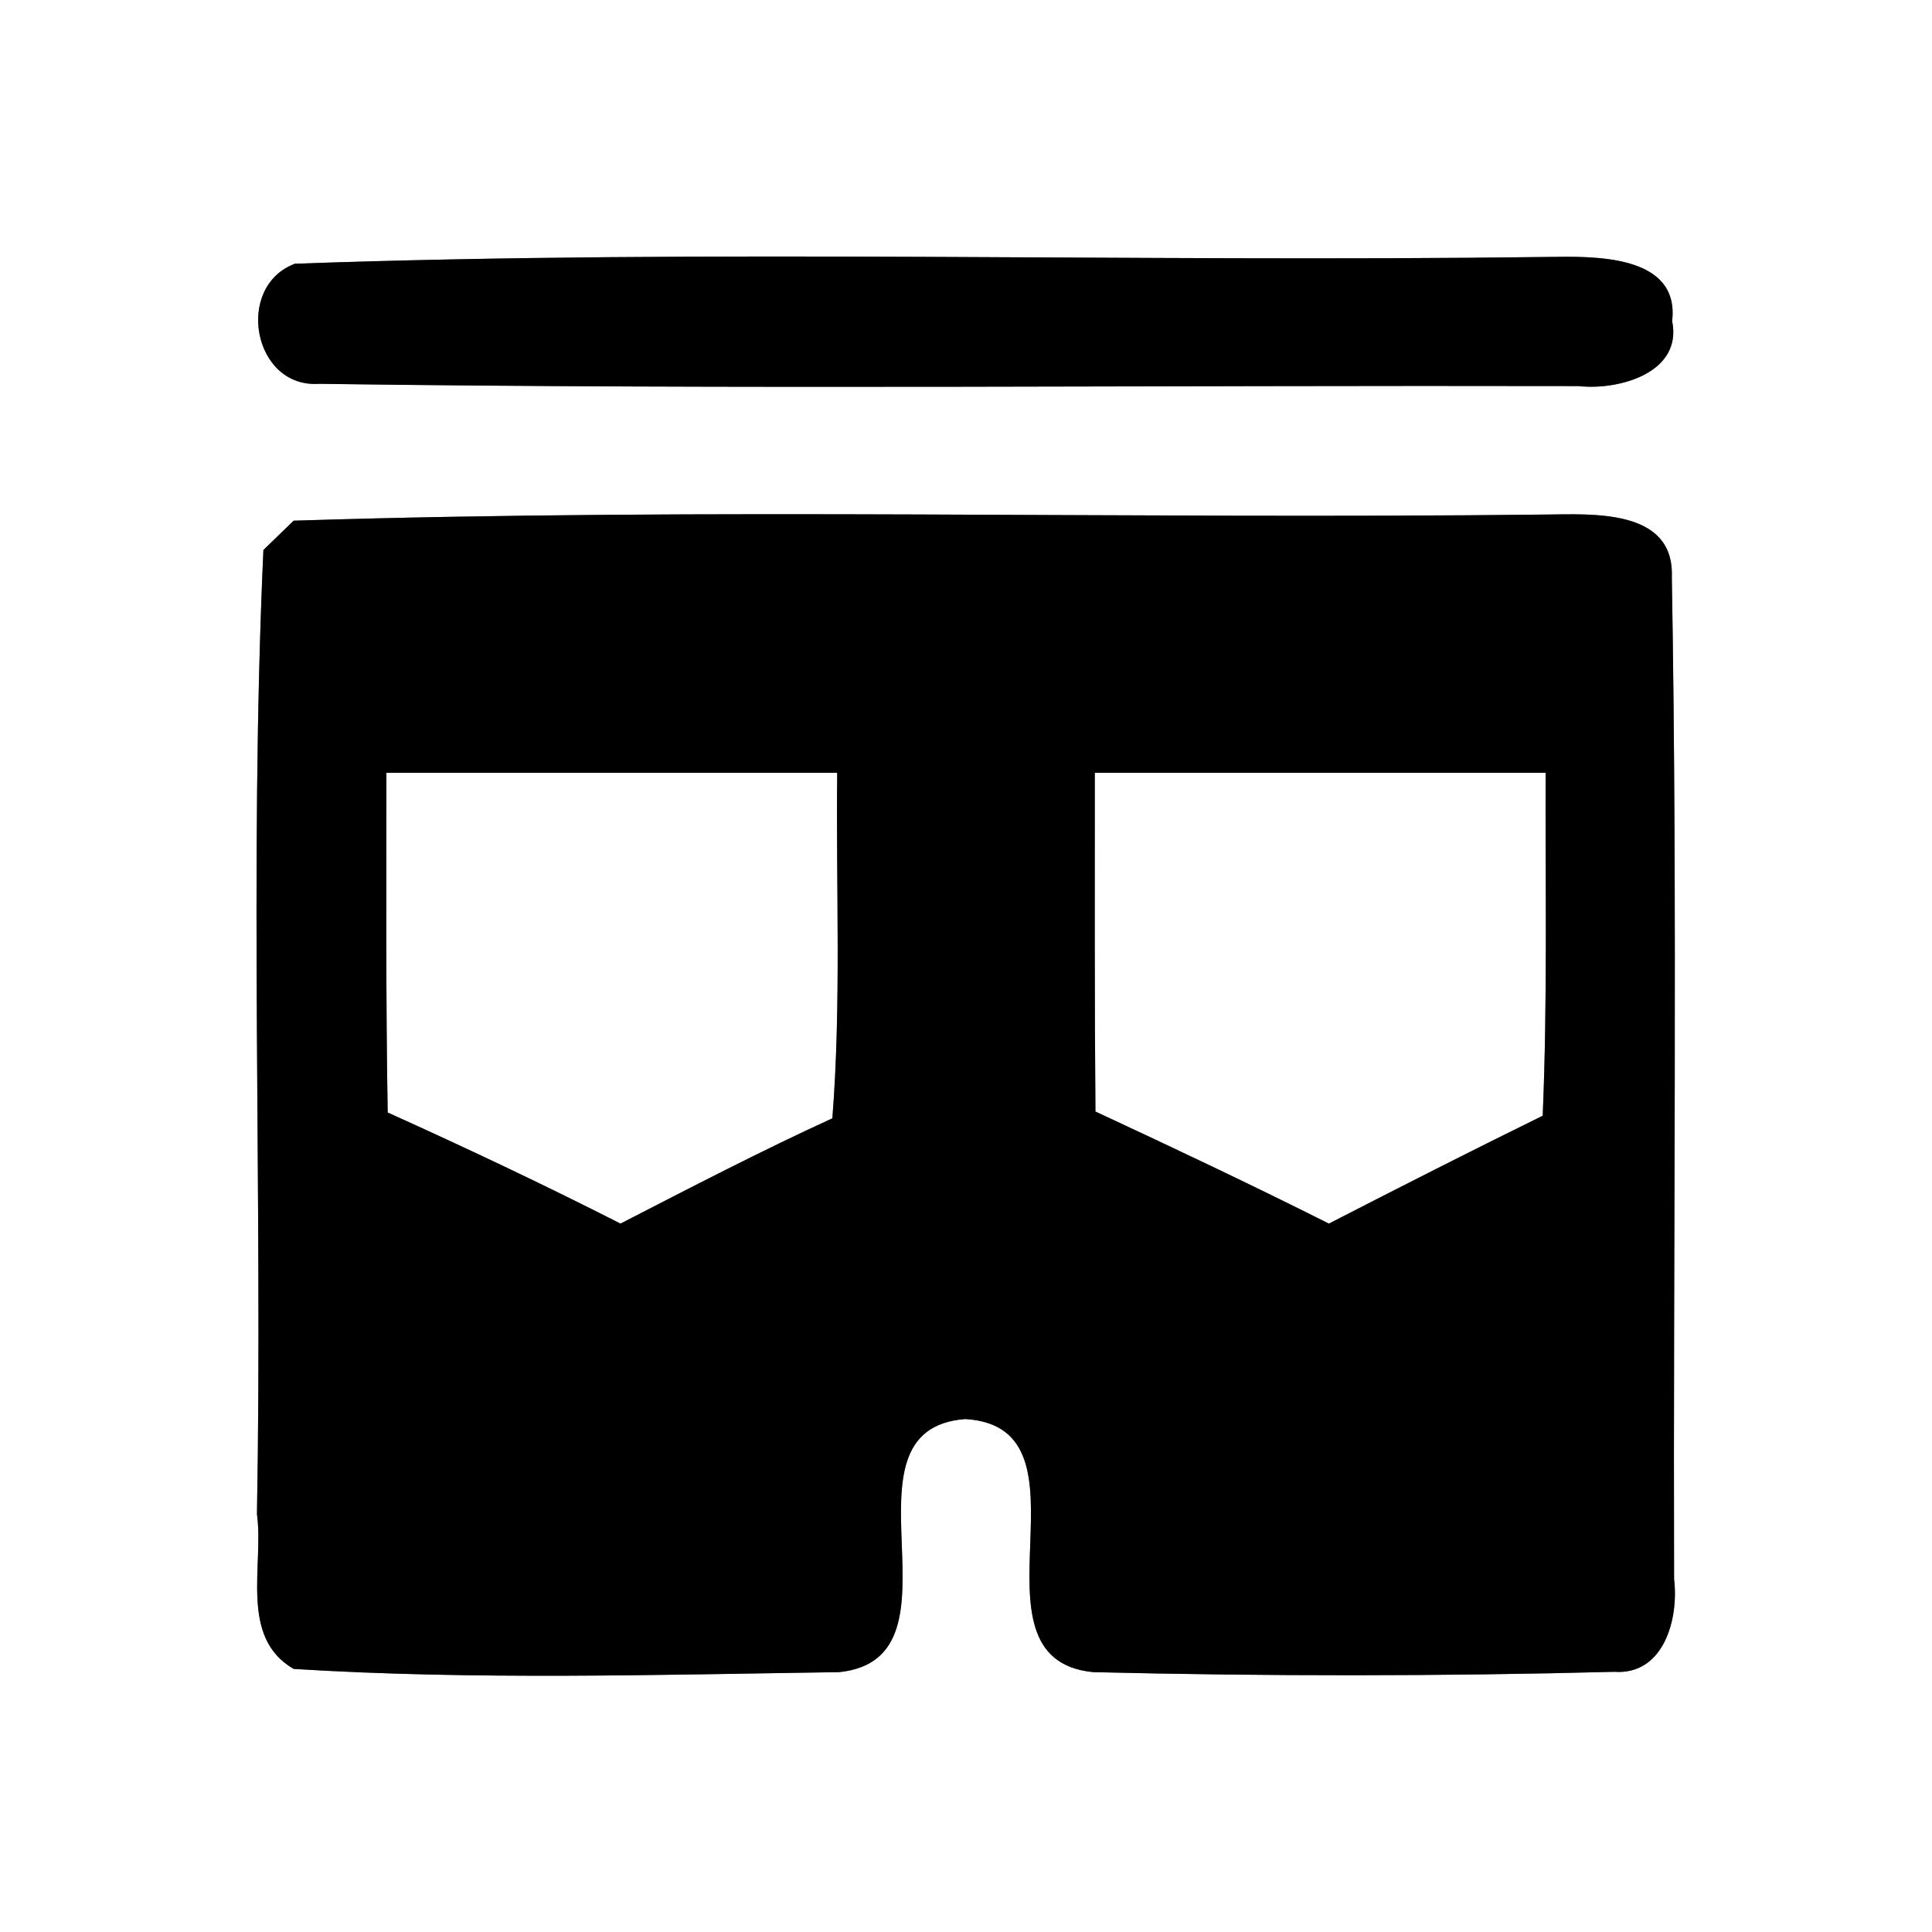 <?xml version="1.0" encoding="UTF-8" ?>
<!DOCTYPE svg PUBLIC "-//W3C//DTD SVG 1.1//EN" "http://www.w3.org/Graphics/SVG/1.1/DTD/svg11.dtd">
<svg width="60pt" height="60pt" viewBox="0 0 60 60" version="1.1" xmlns="http://www.w3.org/2000/svg">
<rect x="0" y="0" width="60" height="60" fill="#808080" stroke="none"/>
<g id="#ffffffff">
<path fill="#ffffff" opacity="1.00" d=" M 0.00 0.00 L 60.00 0.00 L 60.00 60.00 L 0.00 60.00 L 0.00 0.00 M 9.16 8.19 C 7.28 8.89 7.85 12.06 9.91 11.92 C 22.94 12.10 35.99 11.96 49.02 11.99 C 50.25 12.13 52.26 11.59 51.93 9.97 C 52.17 7.88 49.46 7.96 48.07 7.98 C 35.10 8.15 22.11 7.73 9.16 8.19 M 9.12 16.17 C 8.88 16.40 8.42 16.85 8.18 17.08 C 7.73 27.04 8.16 37.05 7.98 47.02 C 8.20 48.62 7.42 50.85 9.12 51.83 C 14.75 52.18 20.42 52.01 26.06 51.93 C 30.24 51.50 25.76 44.38 29.98 44.07 C 34.26 44.33 29.75 51.52 33.95 51.93 C 39.33 52.06 44.74 52.06 50.13 51.92 C 51.68 52.03 52.14 50.26 51.99 49.04 C 51.96 38.66 52.10 28.28 51.92 17.92 C 52.00 15.78 49.43 15.97 47.97 15.98 C 35.02 16.13 22.05 15.76 9.12 16.17 Z" />
<path fill="#ffffff" opacity="1.00" d=" M 12.00 24.00 C 16.67 24.00 21.33 24.00 26.00 24.00 C 25.96 27.58 26.13 31.16 25.85 34.73 C 23.62 35.75 21.45 36.88 19.27 38.00 C 16.89 36.79 14.48 35.65 12.04 34.55 C 11.98 31.04 12.00 27.52 12.00 24.00 Z" />
<path fill="#ffffff" opacity="1.00" d=" M 34.00 24.00 C 38.67 24.00 43.33 24.00 48.00 24.00 C 47.99 27.55 48.06 31.10 47.91 34.65 C 45.69 35.74 43.47 36.87 41.27 38.00 C 38.88 36.80 36.45 35.65 34.02 34.52 C 33.99 31.02 34.00 27.51 34.00 24.00 Z" />
</g>
<g id="#000000ff">
<path fill="#000000" opacity="1.00" d=" M 9.16 8.19 C 22.11 7.73 35.10 8.15 48.07 7.98 C 49.46 7.96 52.17 7.88 51.93 9.97 C 52.26 11.59 50.25 12.13 49.02 11.99 C 35.99 11.96 22.94 12.10 9.91 11.92 C 7.85 12.06 7.28 8.89 9.16 8.19 Z" />
<path fill="#000000" opacity="1.00" d=" M 9.12 16.17 C 22.05 15.76 35.02 16.13 47.97 15.98 C 49.43 15.97 52.00 15.78 51.92 17.92 C 52.10 28.28 51.96 38.66 51.99 49.04 C 52.14 50.26 51.68 52.03 50.13 51.92 C 44.74 52.06 39.33 52.06 33.95 51.93 C 29.75 51.52 34.26 44.33 29.98 44.07 C 25.76 44.38 30.24 51.50 26.06 51.93 C 20.42 52.01 14.75 52.18 9.12 51.83 C 7.42 50.85 8.20 48.62 7.98 47.02 C 8.16 37.05 7.73 27.04 8.18 17.08 C 8.42 16.85 8.88 16.40 9.12 16.17 M 12.00 24.00 C 12.00 27.52 11.98 31.04 12.04 34.55 C 14.48 35.65 16.89 36.79 19.27 38.00 C 21.45 36.88 23.62 35.75 25.85 34.73 C 26.13 31.16 25.96 27.58 26.00 24.00 C 21.33 24.00 16.67 24.00 12.00 24.00 M 34.00 24.00 C 34.00 27.51 33.99 31.02 34.02 34.52 C 36.45 35.65 38.88 36.80 41.27 38.00 C 43.47 36.87 45.69 35.74 47.91 34.65 C 48.06 31.10 47.99 27.55 48.00 24.00 C 43.33 24.00 38.67 24.00 34.00 24.00 Z" />
</g>
</svg>
